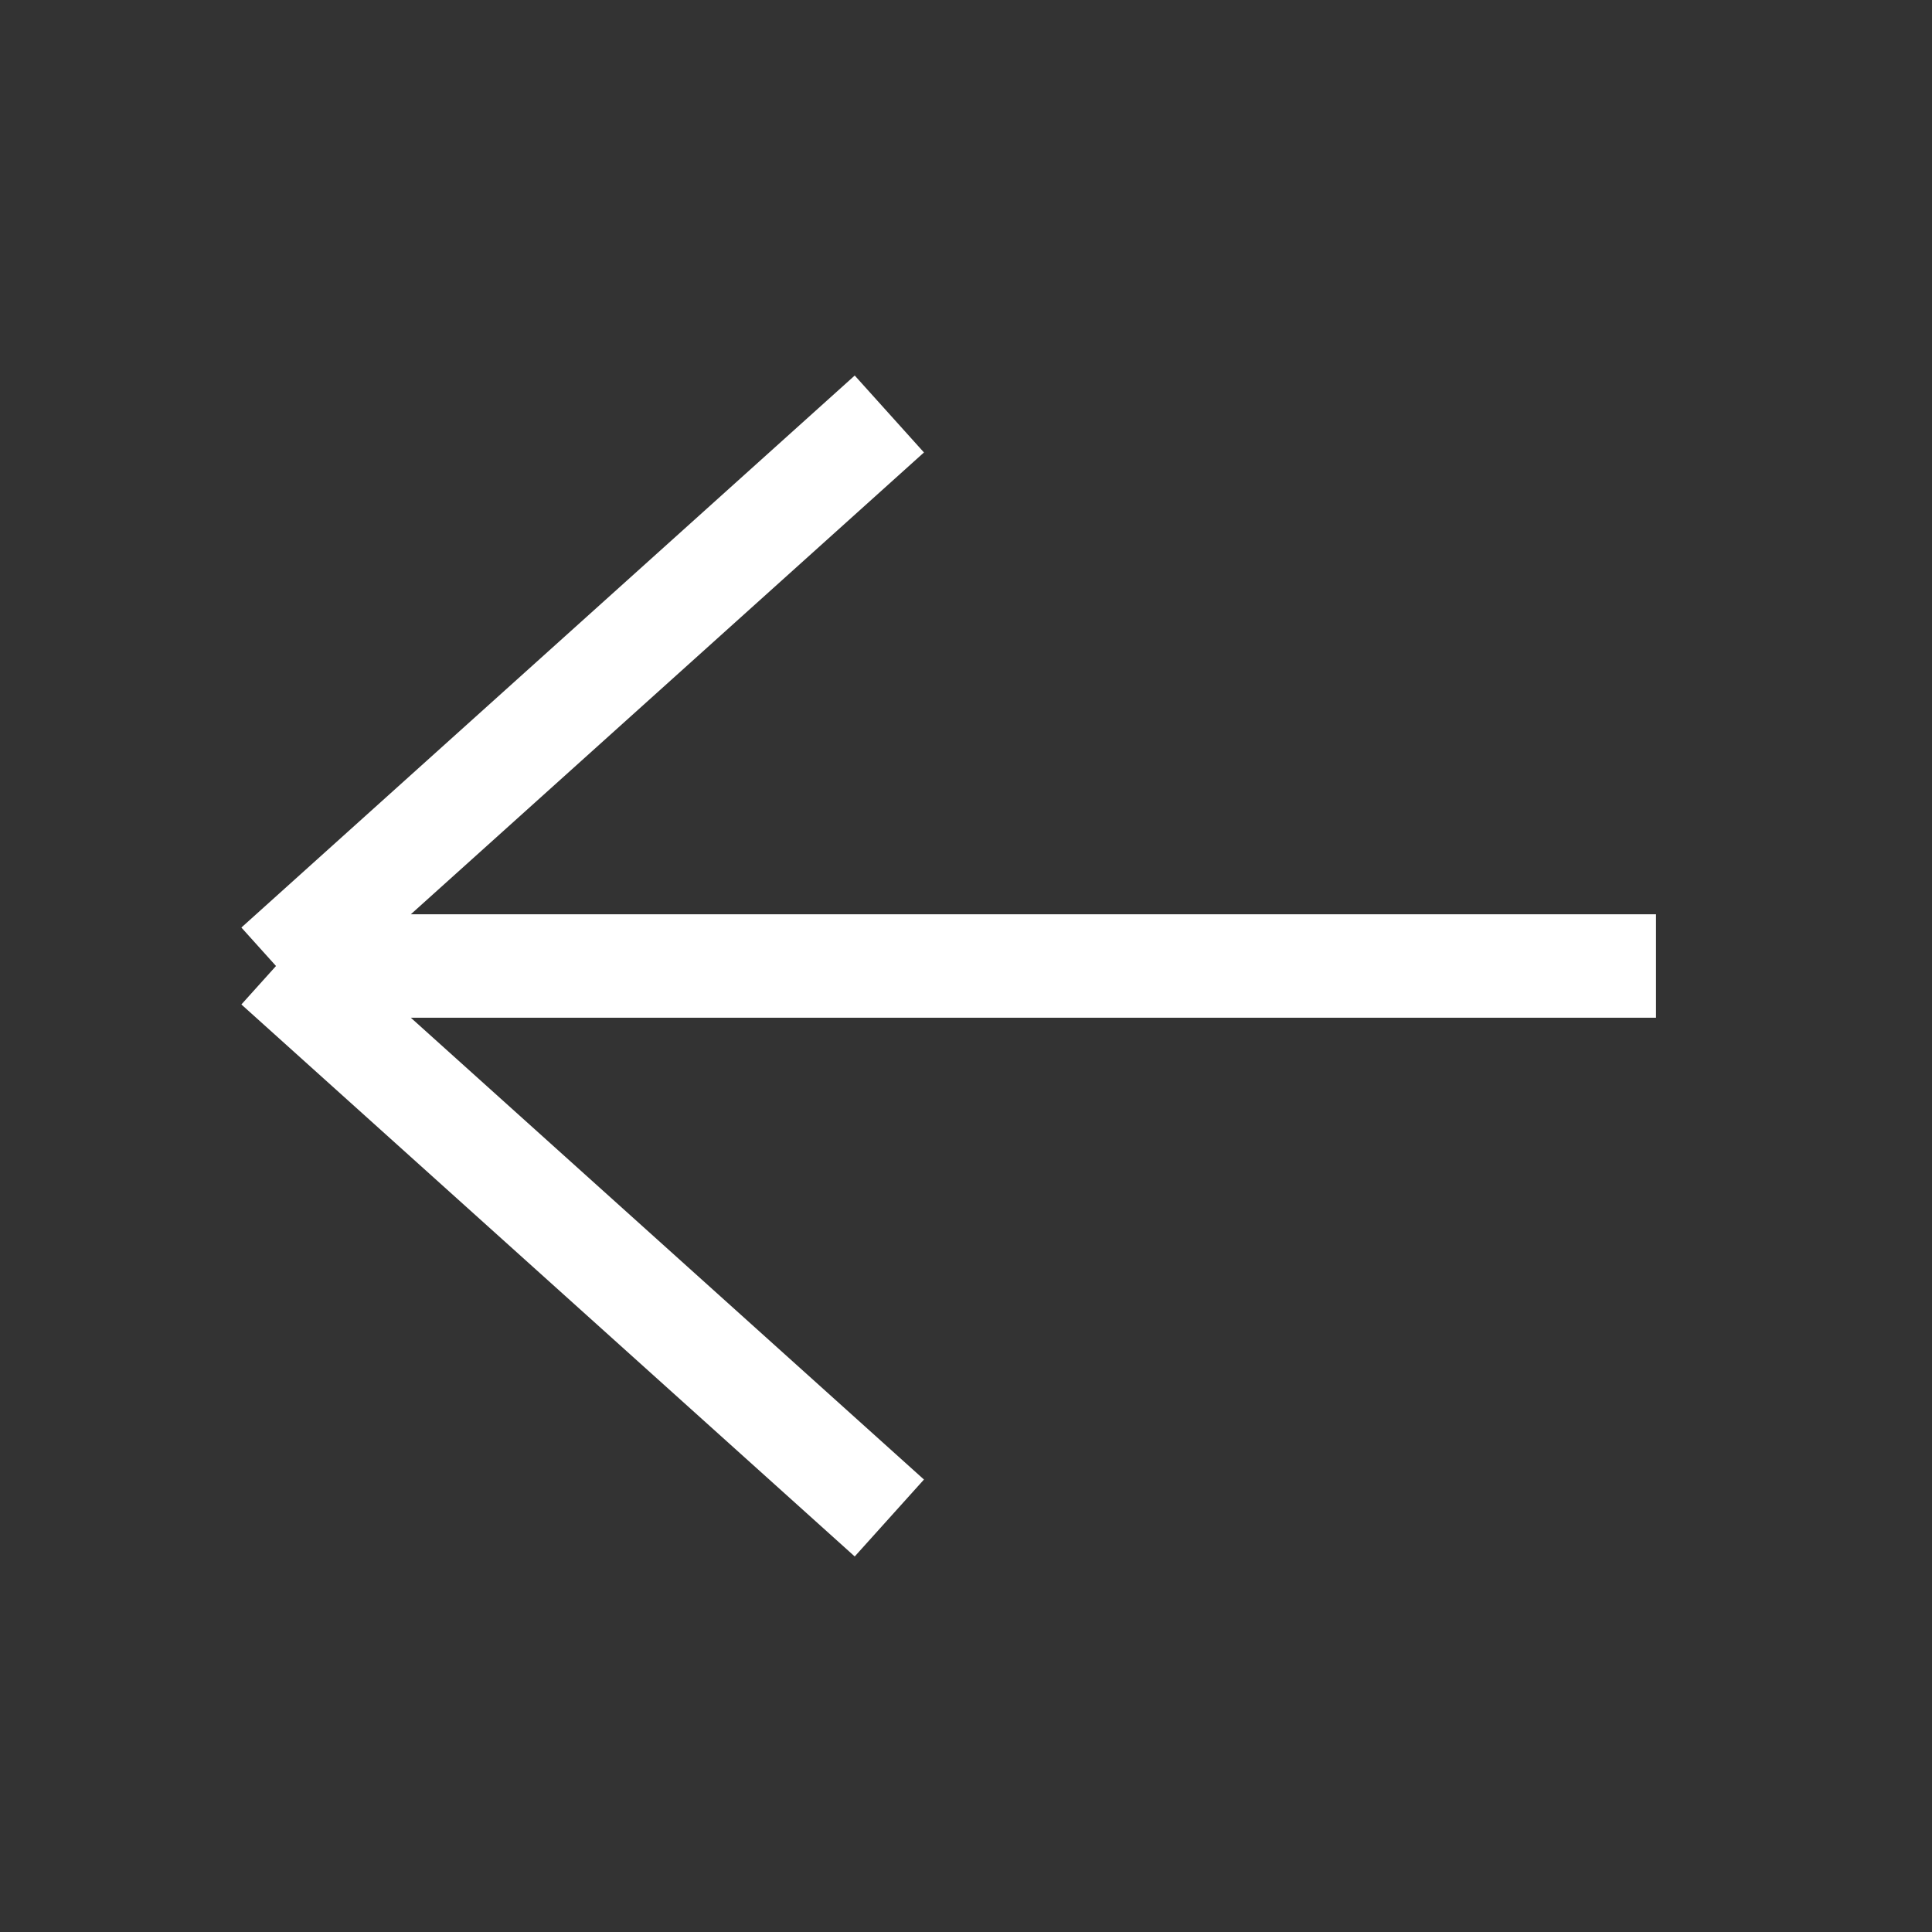 <svg width="28" height="28" viewBox="0 0 28 28" fill="none" xmlns="http://www.w3.org/2000/svg">
<rect x="0" y="0" width="28" height="28" fill="#333333" stroke="none"/>
<path d="M24 14L4 14M4 14L12.889 22M4 14L12.889 6" stroke="white" stroke-width="1.5"/>
</svg>
